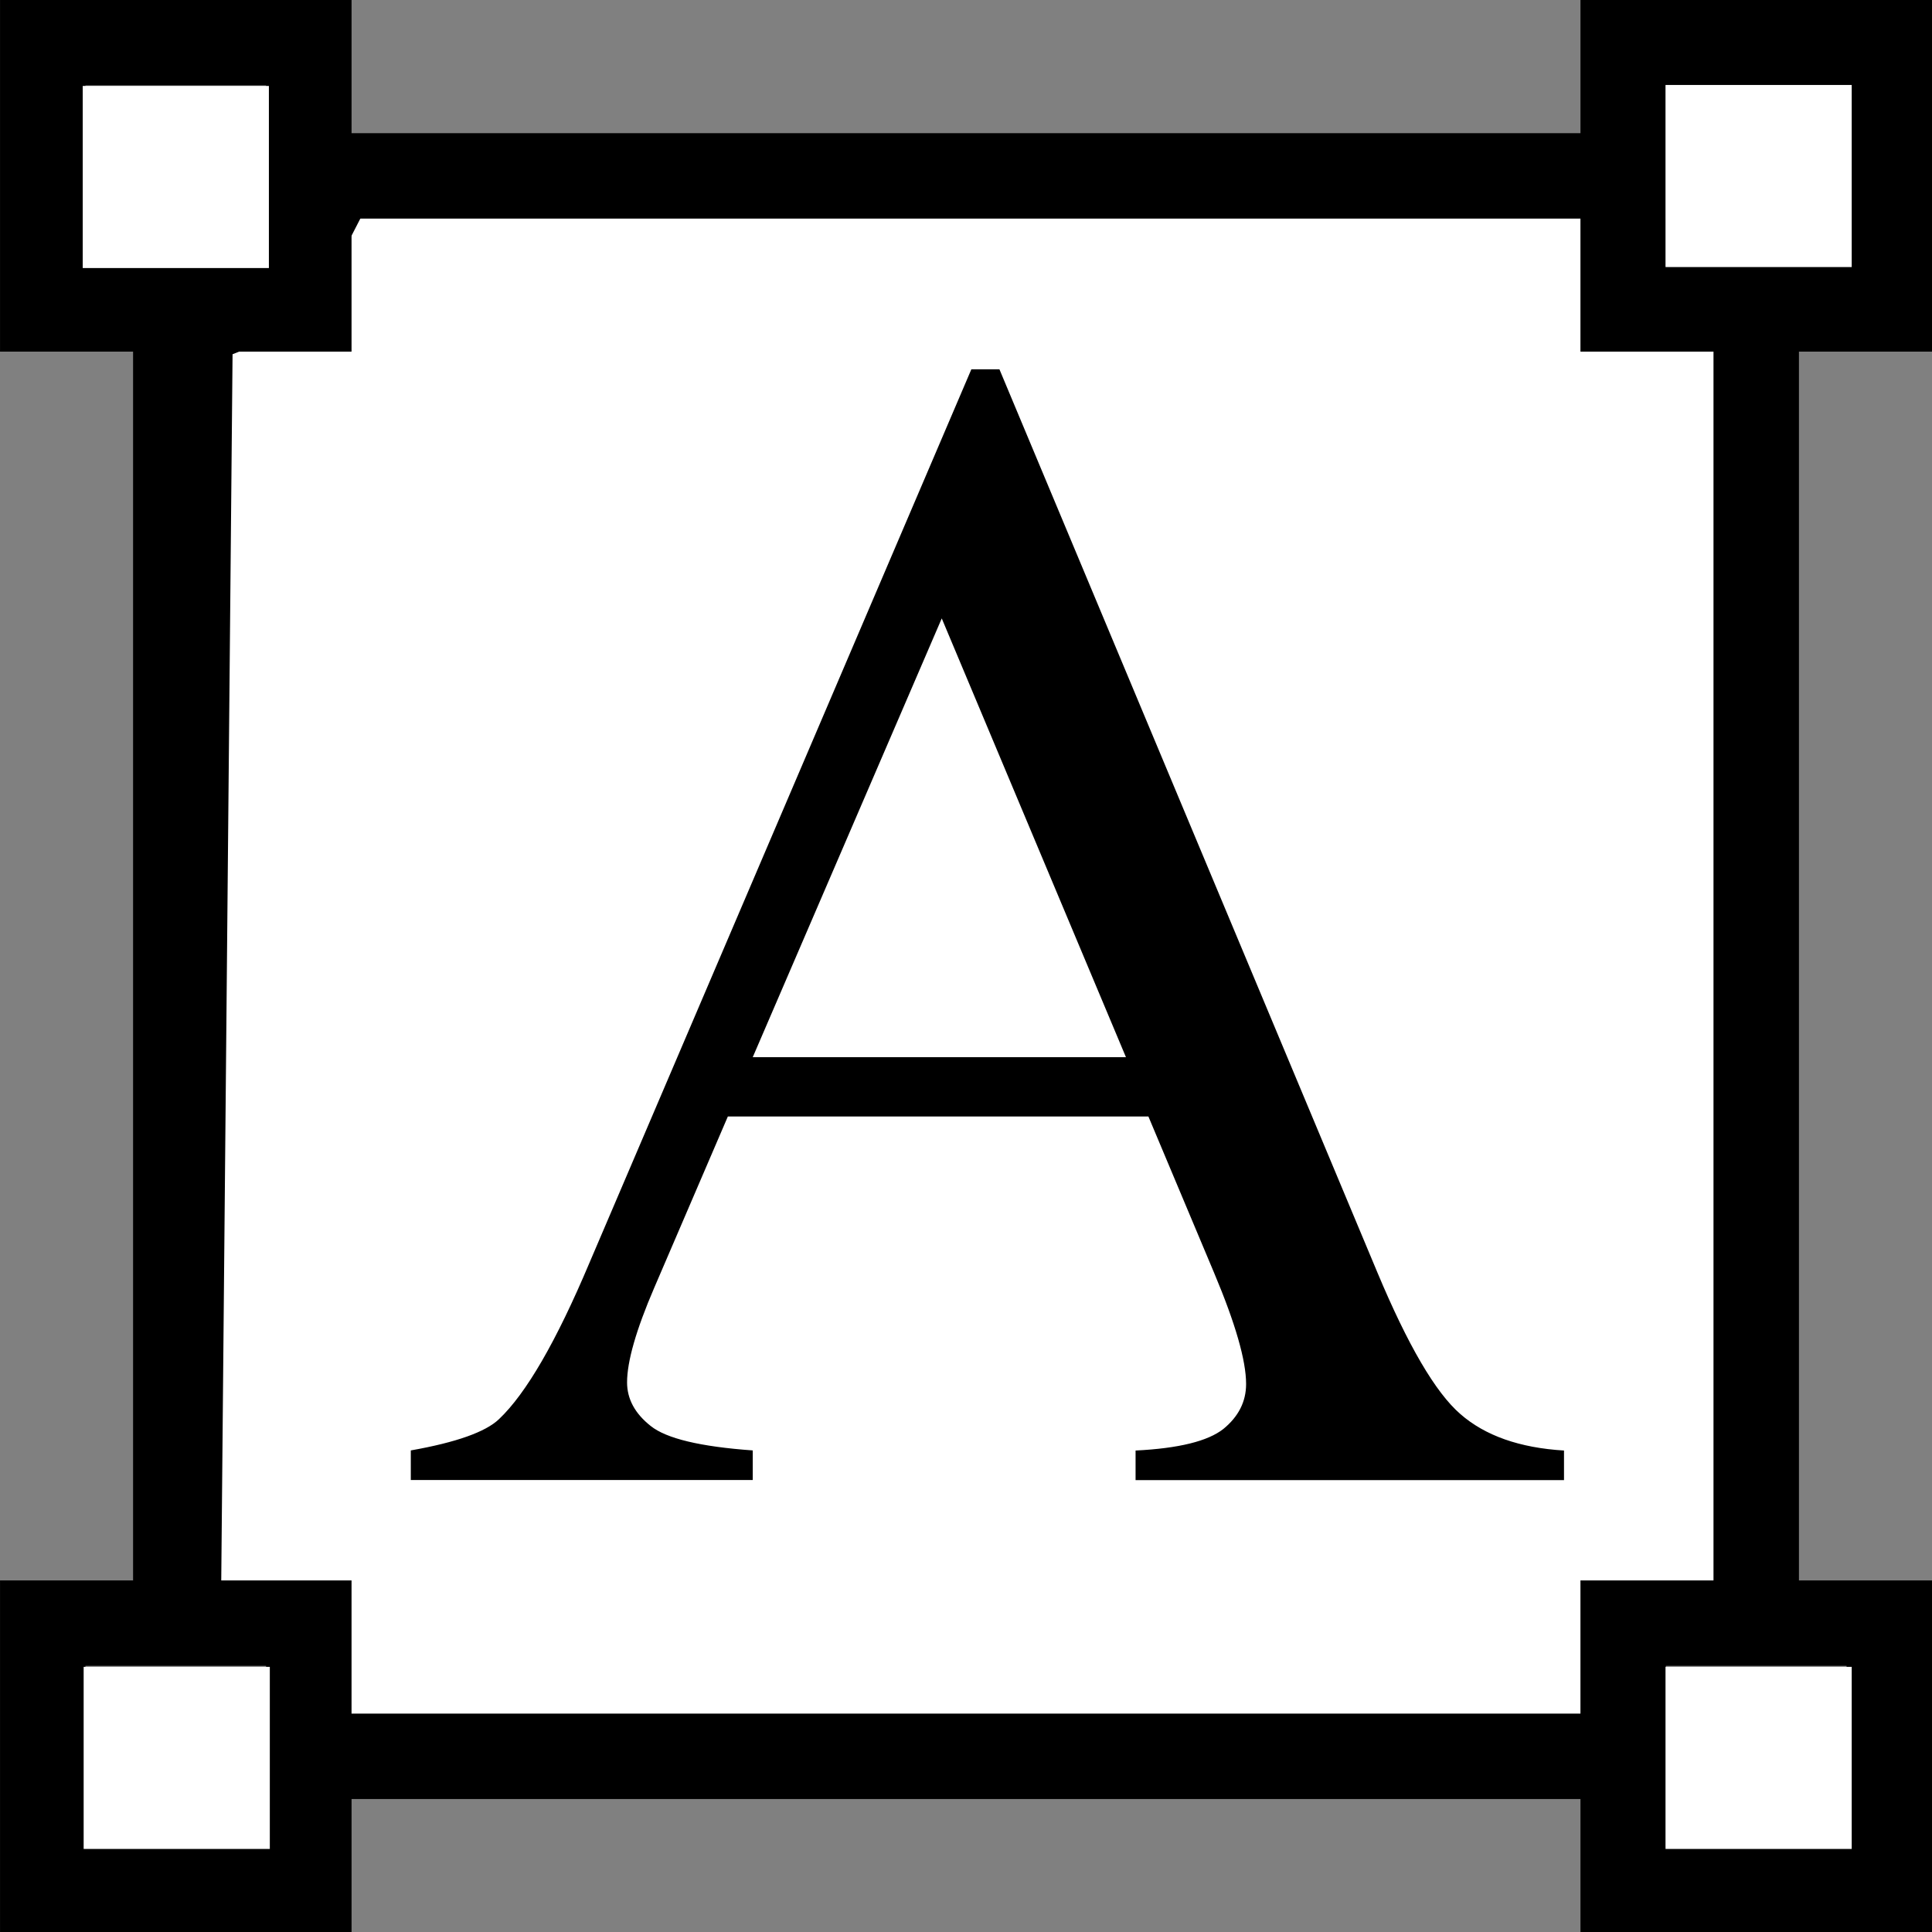 <svg xmlns="http://www.w3.org/2000/svg" xmlns:svg="http://www.w3.org/2000/svg" id="svg2" width="70.672" height="70.676" x="0" y="0" version="1.1" viewBox="0 0 70.672 70.676"><rect x="0" y="0" width="70.672" height="70.676" fill="#808080" stroke="none"/><g id="g4" transform="translate(-2.383,-2.762)"><path style="fill:#fff;fill-rule:evenodd;stroke:#000;stroke-width:1px;stroke-linecap:butt;stroke-linejoin:miter;stroke-opacity:1" id="path4177" d="m 10.393,15.38 -0.421,45.645 2.669,2.107 2.388,3.511 46.067,0.14 0.702,-3.933 4.635,-1.404 0.14,-47.612 -4.494,0 L 61.235,9.903 15.73,9.341 13.202,14.257 Z"/><path style="fill:#000;fill-opacity:1;fill-rule:nonzero;stroke:none" id="path6" d="m 68.188,15.625 4.867,0 0,-12.863 -12.859,0 0,4.871 -44.953,0 0,-4.871 -12.859,0 0,12.863 4.867,0 0,44.949 -4.867,0 0,12.863 12.859,0 0,-4.867 44.953,0 0,4.867 12.859,0 0,-12.863 -4.867,0 z m -4.871,-4.867 0,-4.871 6.613,0 0,6.613 -6.609,0 0,-1.742 z M 5.508,12.5 l 0,-6.613 6.609,0 0,6.613 z m 6.609,57.812 -6.609,0 0,-6.613 6.609,0 z m 3.125,-4.867 0,-4.871 -4.867,0 0,-44.949 4.867,0 0,-4.867 44.953,0 0,4.867 4.867,0 0,44.949 -4.867,0 0,4.871 z m 54.688,-1.746 0,6.613 -6.609,0 0,-6.613 z m 0,0"/><path style="fill:#000;fill-opacity:1;fill-rule:nonzero;stroke:none" id="path8" d="m 44.391,43.602 -15.383,0 -2.695,6.27 c -0.664,1.543 -0.992,2.695 -0.992,3.457 0,0.605 0.285,1.137 0.863,1.594 0.574,0.461 1.82,0.758 3.734,0.895 l 0,1.082 -12.508,0 0,-1.082 c 1.66,-0.293 2.734,-0.676 3.223,-1.141 0.996,-0.941 2.098,-2.844 3.309,-5.715 l 13.973,-32.691 1.027,0 13.828,33.043 c 1.113,2.656 2.121,4.383 3.031,5.172 0.906,0.793 2.172,1.238 3.793,1.336 l 0,1.082 -15.672,0 0,-1.082 c 1.582,-0.078 2.648,-0.344 3.211,-0.789 0.555,-0.453 0.832,-1 0.832,-1.645 0,-0.859 -0.391,-2.215 -1.172,-4.07 z M 43.57,41.434 36.832,25.383 29.918,41.434 Z m 0,0"/></g><rect style="fill:#fff;fill-opacity:1;stroke:#fff;stroke-width:1.008;stroke-opacity:1" id="rect4146" width="5.802" height="5.653" x="3.53" y="3.648"/><rect style="fill:#fff;fill-opacity:1;stroke:#fff;stroke-width:1.008;stroke-opacity:1" id="rect4146-2" width="5.802" height="5.653" x="61.429" y="3.612"/><rect style="fill:#fff;fill-opacity:1;stroke:#fff;stroke-width:1.008;stroke-opacity:1" id="rect4146-27" width="5.802" height="5.653" x="61.429" y="61.477"/><rect style="fill:#fff;fill-opacity:1;stroke:#fff;stroke-width:1.008;stroke-opacity:1" id="rect4146-27-7" width="5.802" height="5.653" x="3.564" y="61.477"/></svg>